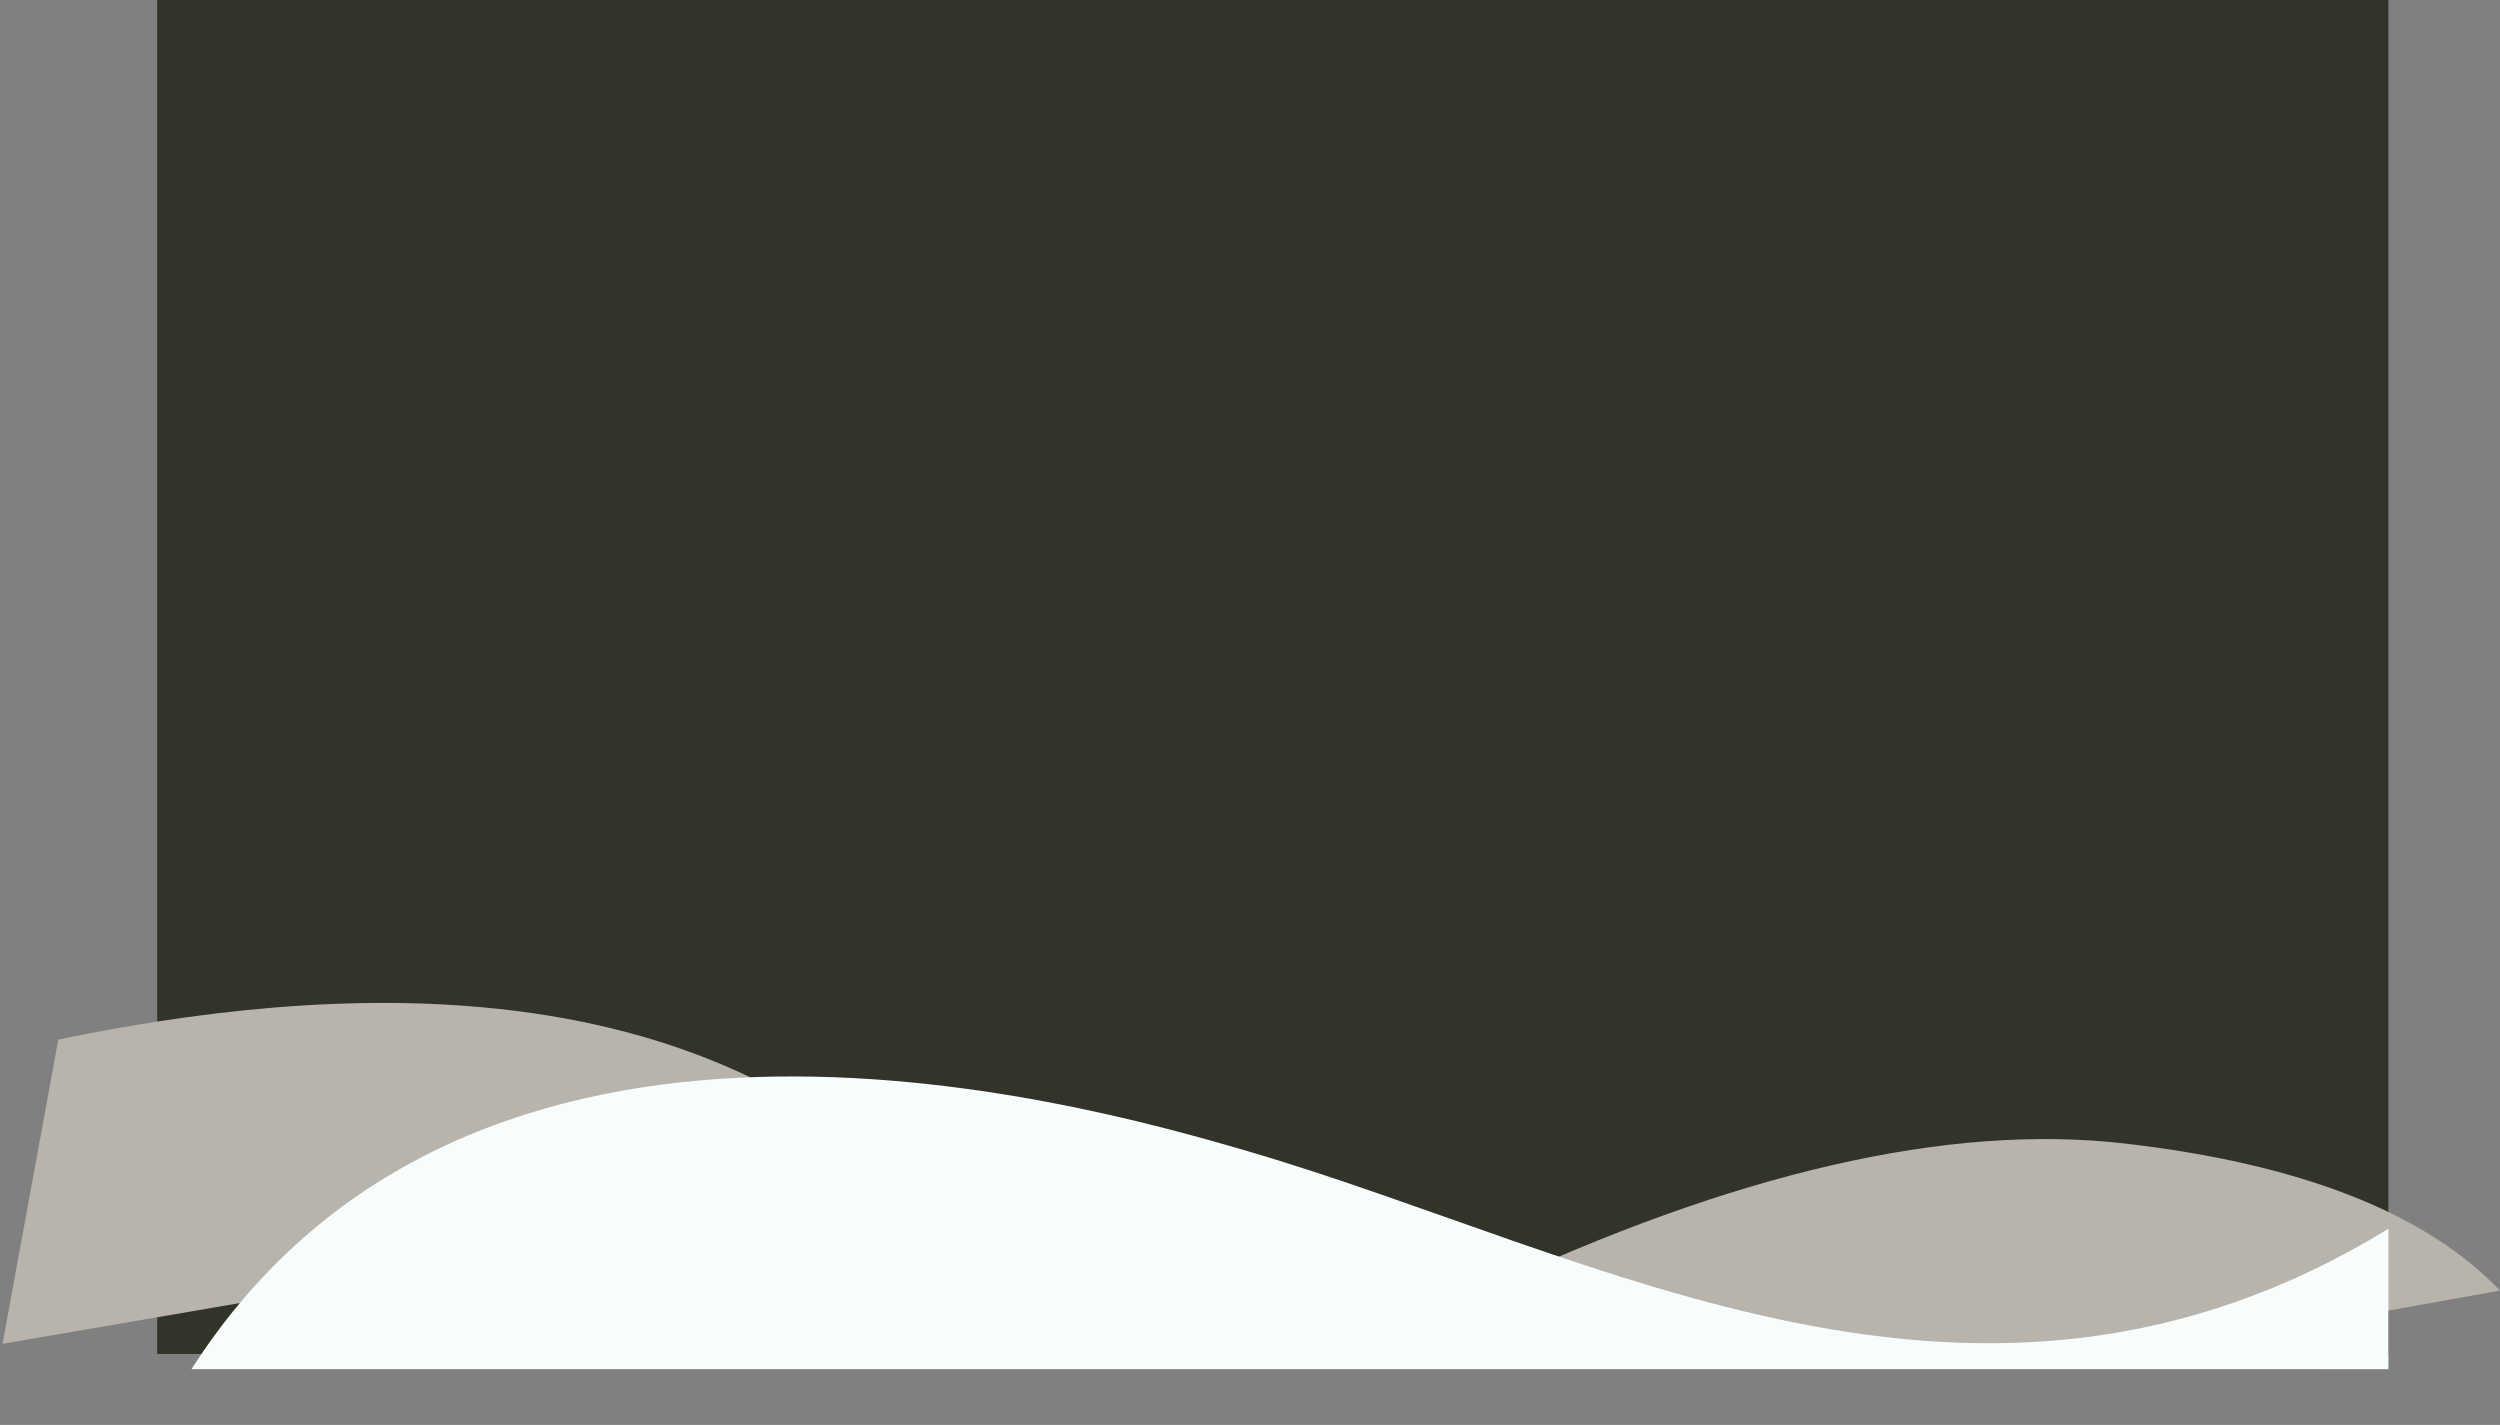 <?xml version="1.0" encoding="UTF-8"?>
<svg width="493px" height="281px" viewBox="0 0 493 281" version="1.1" xmlns="http://www.w3.org/2000/svg" xmlns:xlink="http://www.w3.org/1999/xlink">
    <rect x="0" y="0" width="493" height="281" fill="#808080" stroke="none"/>
    <title>header</title>
    <defs>
        <path d="M245.5,227 C314.835,247.293 389.533,291.895 470.5,242.316 L470.5,270 L37.256,269.992 C92.332,183.98 210.344,216.711 245.5,227 Z" id="path-1"></path>
    </defs>
    <g id="Design" stroke="none" stroke-width="1" fill="none" fill-rule="evenodd">
        <g id="Routine" transform="translate(31, 135)">
            <g id="header" transform="translate(-30.5, -135)">
                <rect id="Rectangle" fill="#32342A" x="30.5" y="0" width="440" height="267"></rect>
                <path d="M292,254.5 C341.667,231.167 383.833,221.5 418.5,225.5 C453.167,229.5 477.833,239.167 492.5,254.5 L434,265 C419.758,268.535 402.258,269.535 381.5,268 C360.742,266.465 330.909,261.965 292,254.5 Z" id="Path-5" fill="#B8B4AB"></path>
                <path d="M11,205 C80,190.667 132.833,197.667 169.5,226 C206.167,254.333 176.833,262.667 81.5,251 L0,265 L11,205 Z" id="Path-4" fill="#B8B4AB"></path>
                <mask id="mask-2" fill="white">
                    <use xlink:href="#path-1"></use>
                </mask>
                <use id="Combined-Shape" fill="#F7FDFC" xlink:href="#path-1"></use>
            </g>
        </g>
    </g>
</svg>